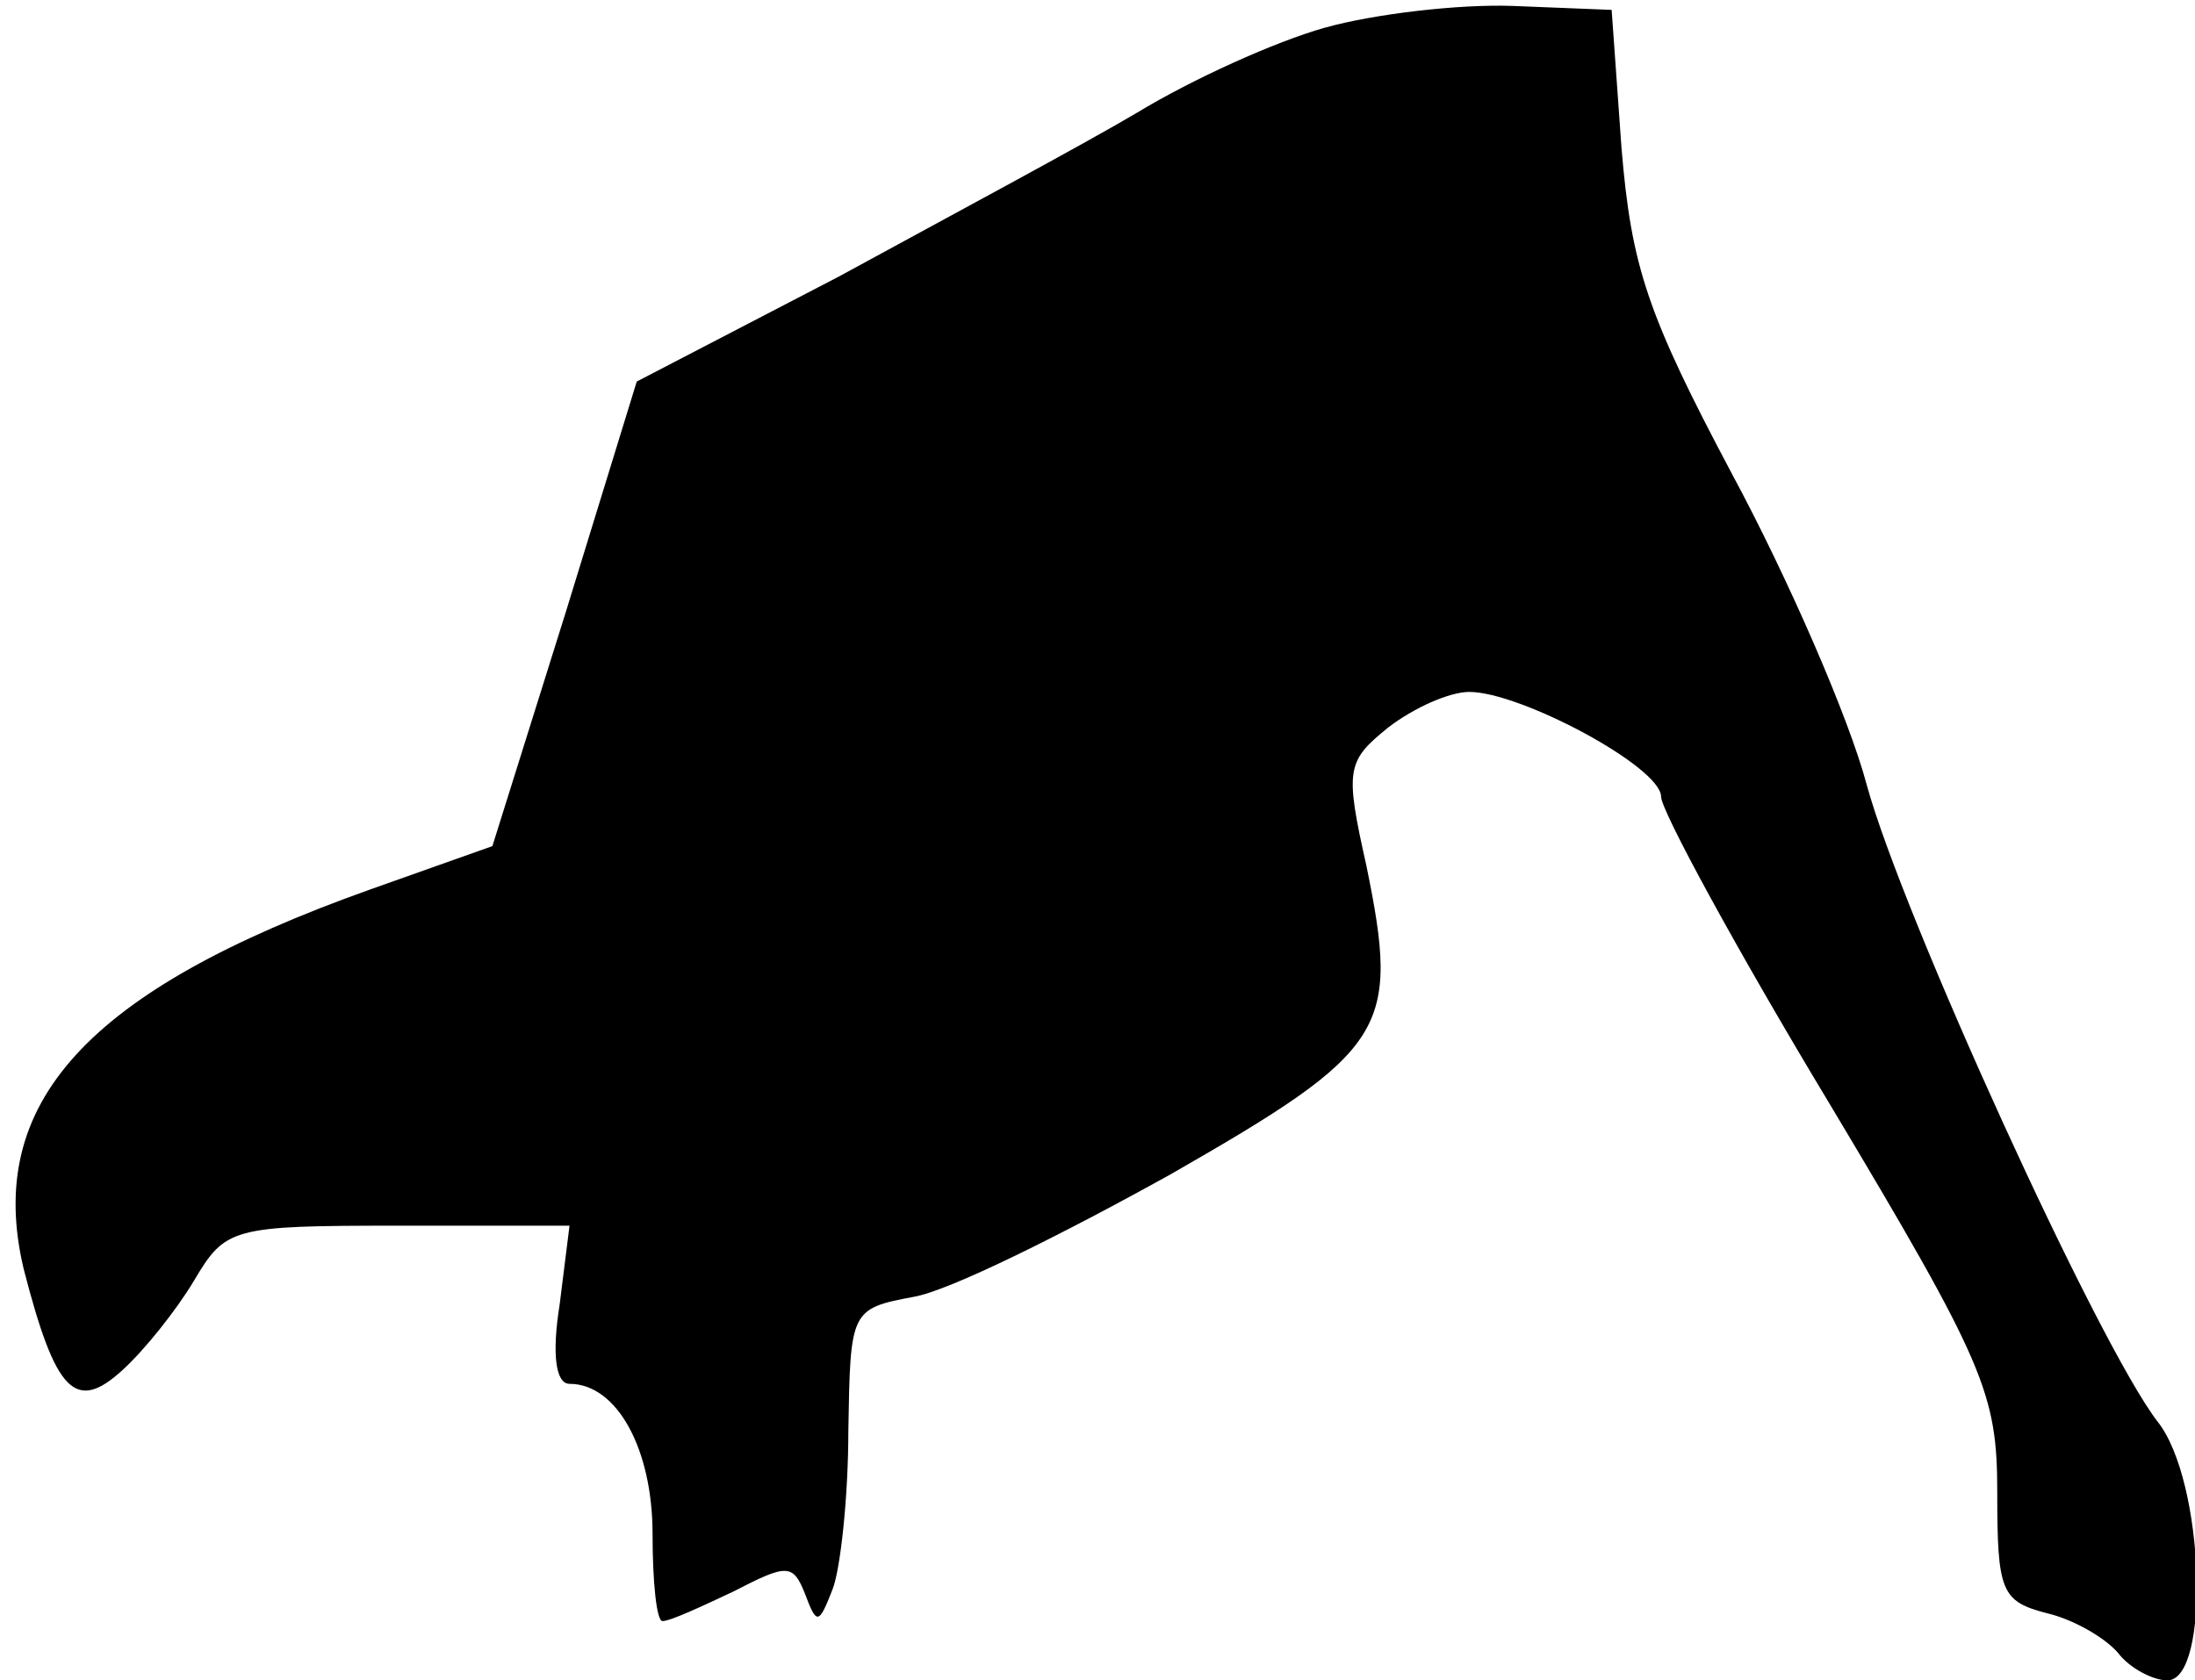 <?xml version="1.0" standalone="no"?>
<!DOCTYPE svg PUBLIC "-//W3C//DTD SVG 20010904//EN"
 "http://www.w3.org/TR/2001/REC-SVG-20010904/DTD/svg10.dtd">
<svg version="1.0" xmlns="http://www.w3.org/2000/svg"
 width="111pt" height="85pt" viewBox="0 0 111 85"
 preserveAspectRatio="xMidYMid meet">
<g transform="translate(0,85) scale(0.1,-0.1)"
fill="#000000" stroke="none">
<path fill="#000000" stroke="none" d="M670 836 c-25 -7 -67 -26 -95 -43 -27
-16 -96 -53 -151 -83 l-102 -53 -36 -117 -37 -118 -62 -22 c-143 -51 -195
-108 -175 -192 16 -62 26 -73 50 -51 11 10 27 30 36 45 16 27 19 28 103 28
l87 0 -5 -40 c-4 -25 -2 -40 5 -40 24 0 42 -33 42 -76 0 -24 2 -44 5 -44 4 0
19 7 36 15 27 14 30 14 36 -1 6 -16 7 -16 14 2 4 10 8 47 8 80 1 61 1 62 33
68 18 3 76 32 130 62 110 63 116 73 99 156 -11 49 -10 53 11 70 13 10 31 18
41 18 26 0 97 -38 97 -53 0 -7 38 -77 85 -155 79 -132 85 -147 85 -197 0 -50
2 -55 25 -61 13 -3 29 -12 36 -20 6 -8 18 -14 25 -14 22 0 19 101 -5 131 -30
39 -129 256 -147 322 -9 34 -40 105 -68 157 -43 81 -51 105 -56 165 l-5 70
-50 2 c-27 1 -70 -4 -95 -11z"/>
</g>
</svg>
